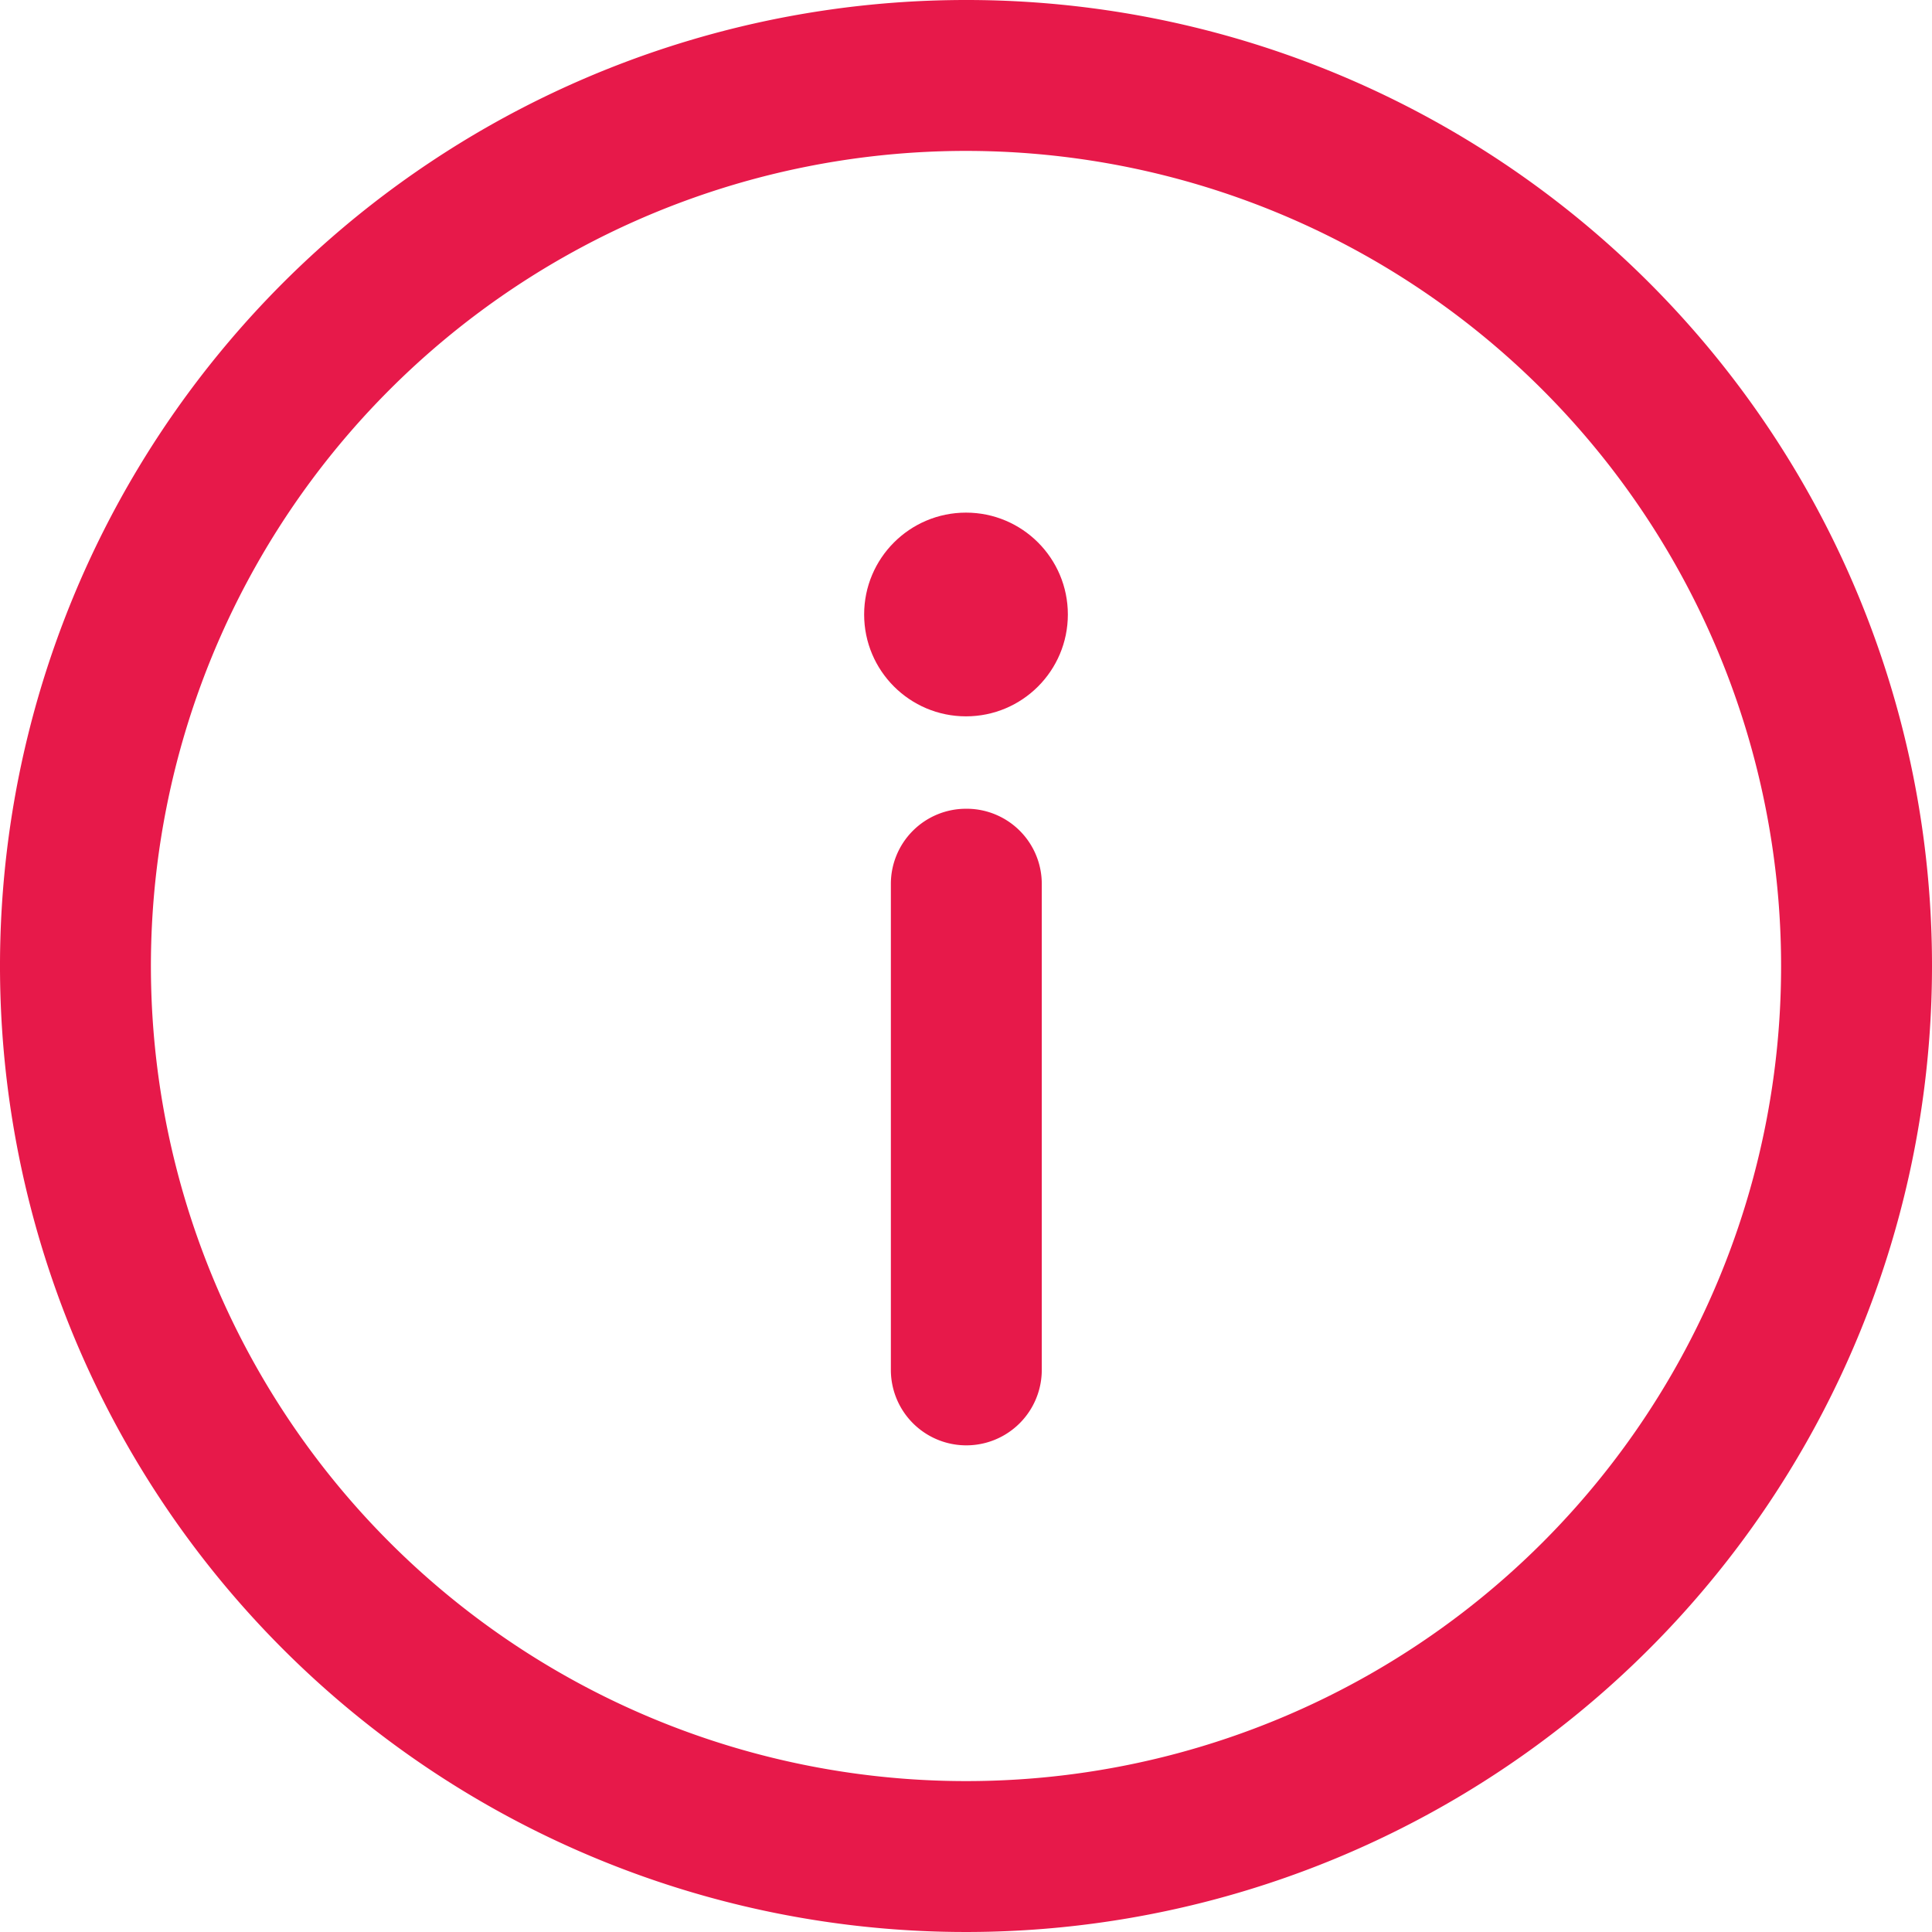 <svg xmlns="http://www.w3.org/2000/svg" xmlns:xlink="http://www.w3.org/1999/xlink" width="18" height="18" viewBox="0 0 18 18">
  <defs>
    <clipPath id="clip-path">
      <rect id="Rectangle_2122" data-name="Rectangle 2122" width="18" height="18" fill="#e7194a" stroke="#707070" stroke-width="1"/>
    </clipPath>
  </defs>
  <g id="Mask_Group_439" data-name="Mask Group 439" clip-path="url(#clip-path)">
    <g id="information">
      <g id="Group_536" data-name="Group 536">
        <g id="Group_535" data-name="Group 535">
          <path id="Path_578" data-name="Path 578" d="M9,0a9,9,0,1,0,9,9A8.995,8.995,0,0,0,9,0ZM9,16.594A7.594,7.594,0,1,1,16.594,9,7.589,7.589,0,0,1,9,16.594Z" fill="#e7194a"/>
        </g>
      </g>
      <g id="Group_538" data-name="Group 538" transform="translate(8.297 7.535)">
        <g id="Group_537" data-name="Group 537">
          <path id="Path_579" data-name="Path 579" d="M9,7.535a.7.7,0,0,0-.7.7v4.528a.7.7,0,1,0,1.406,0V8.238A.7.7,0,0,0,9,7.535Z" transform="translate(-8.297 -7.535)" fill="#e7194a"/>
        </g>
      </g>
      <g id="Group_540" data-name="Group 540" transform="translate(8.051 4.776)">
        <g id="Group_539" data-name="Group 539">
          <circle id="Ellipse_318" data-name="Ellipse 318" cx="0.949" cy="0.949" r="0.949" fill="#e7194a"/>
        </g>
      </g>
    </g>
  </g>
</svg>
